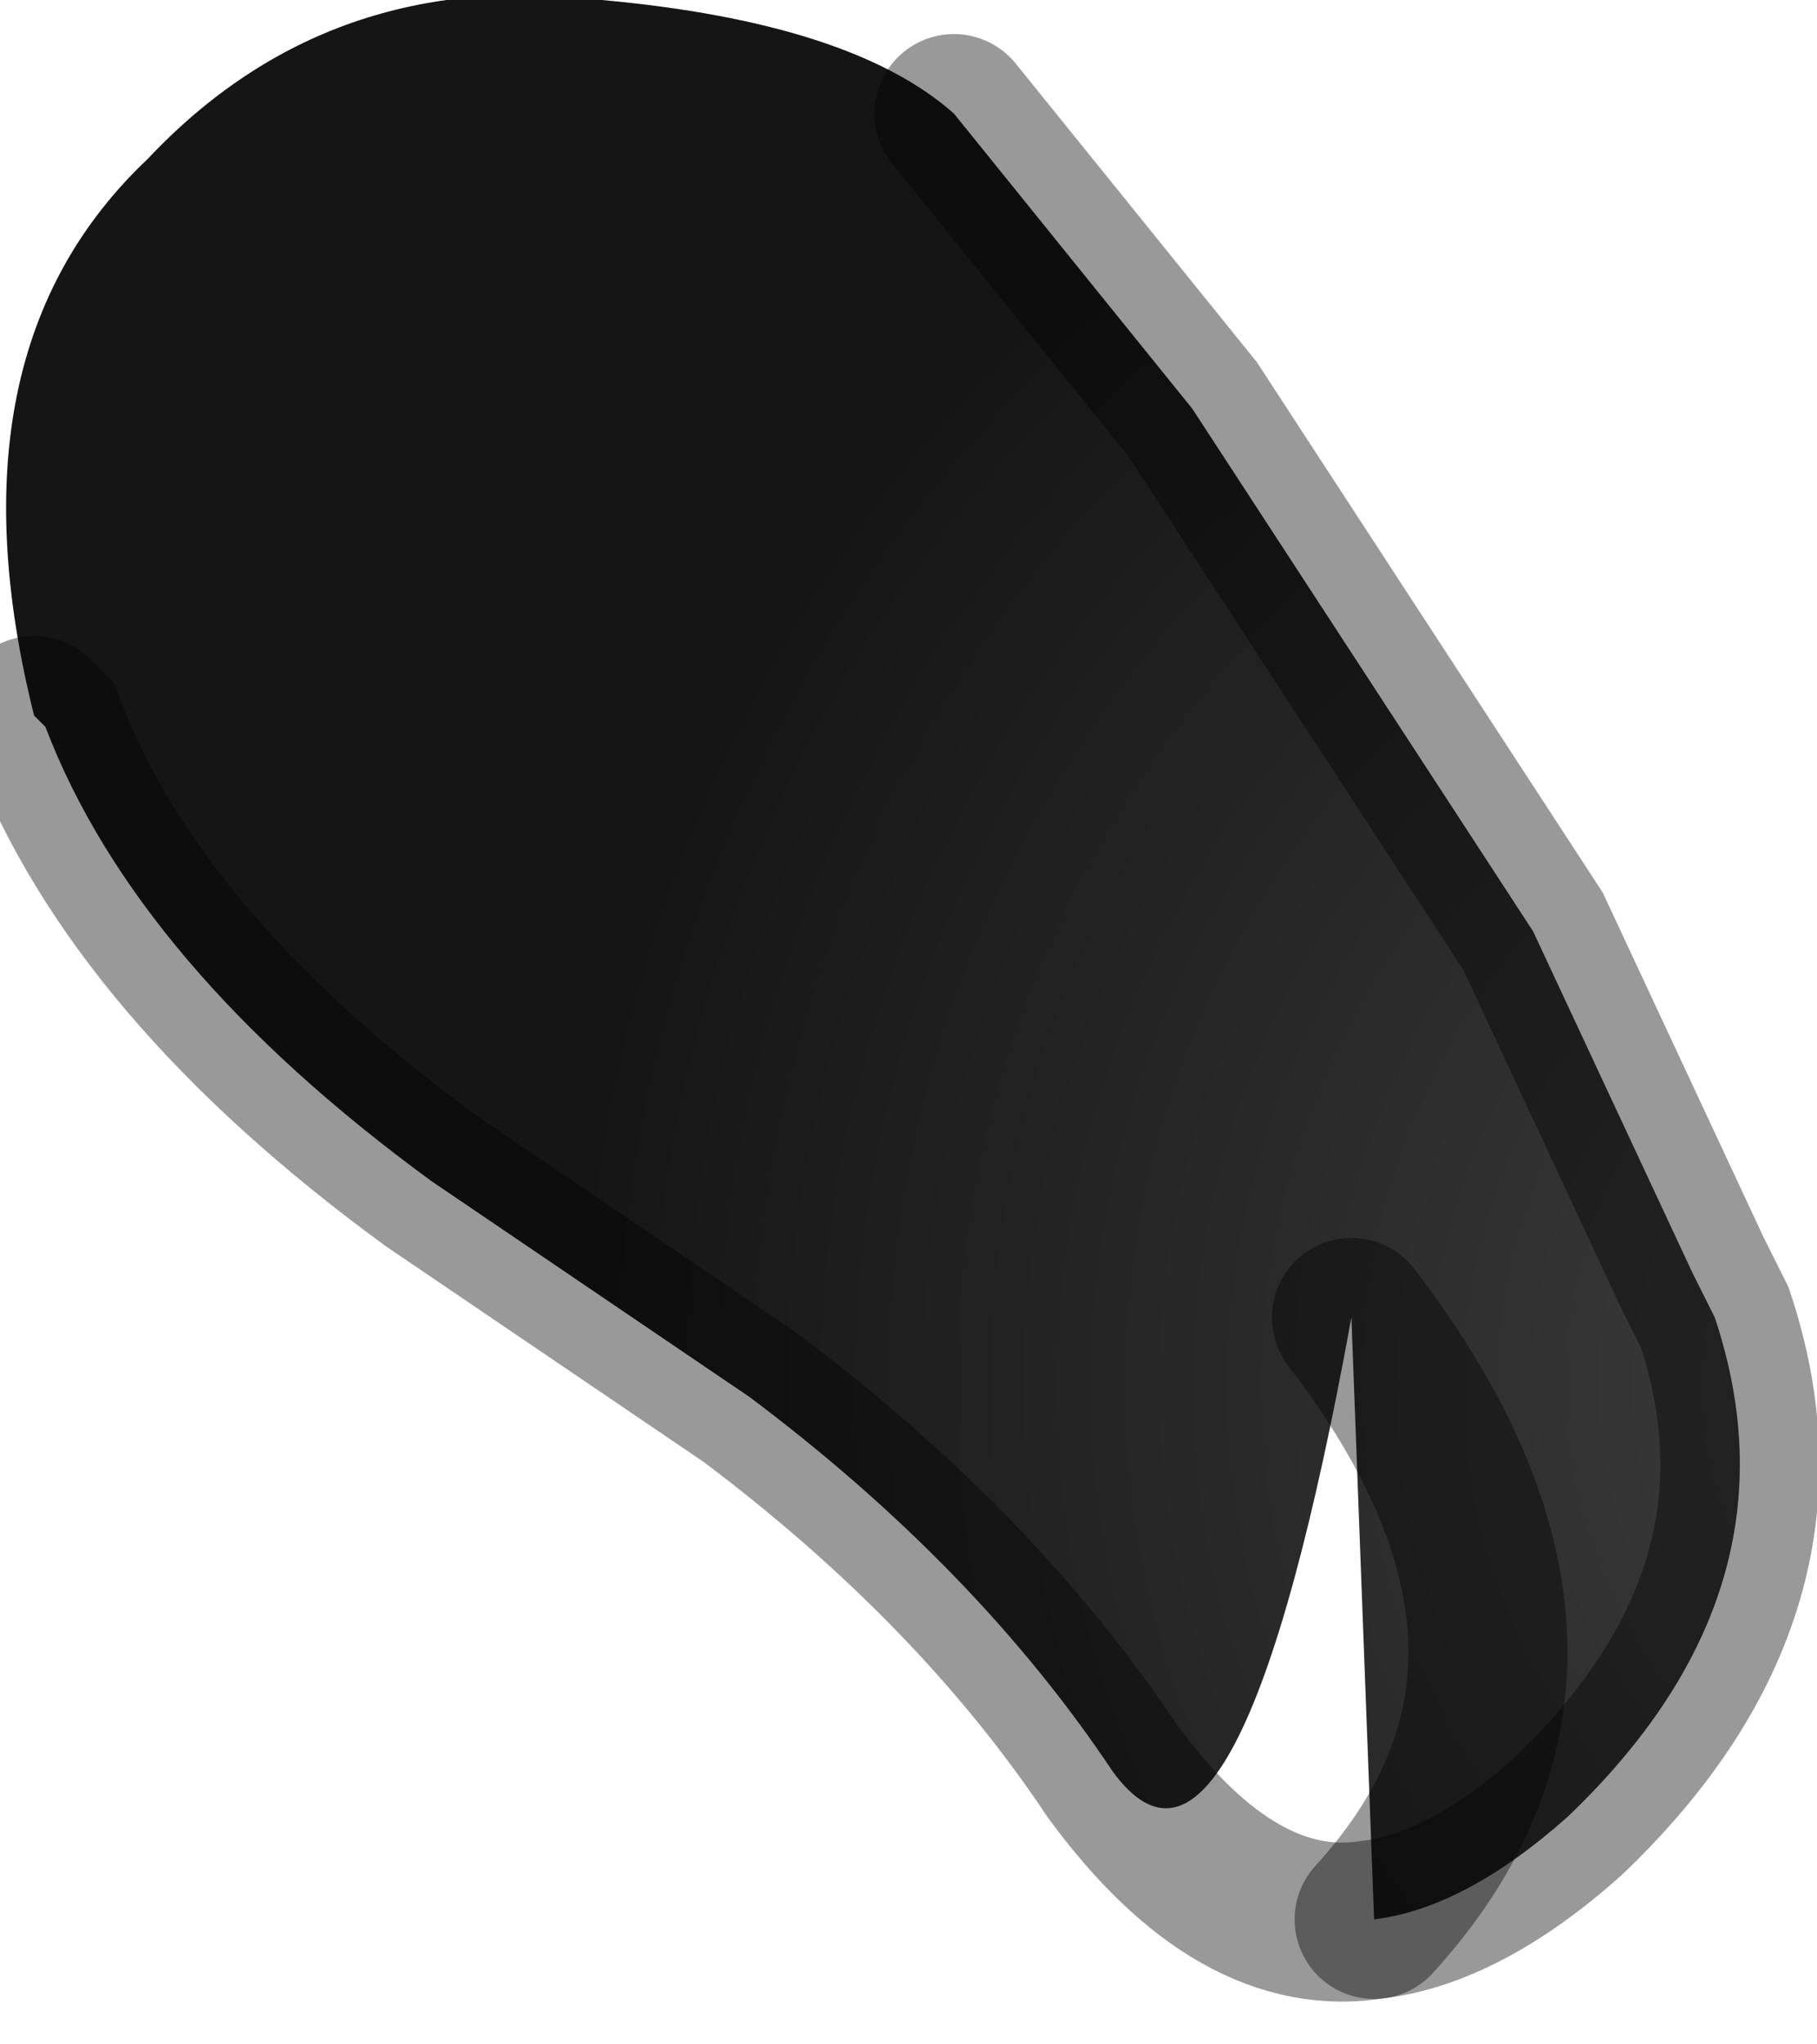 <?xml version="1.0" encoding="utf-8"?>
<svg version="1.1" id="Layer_1"
xmlns="http://www.w3.org/2000/svg"
xmlns:xlink="http://www.w3.org/1999/xlink"
width="8px" height="9px"
xml:space="preserve">
<g id="PathID_3404" transform="matrix(1, 0, 0, 1, 3.85, 4.25)">
<radialGradient
id="RadialGradID_799" gradientUnits="userSpaceOnUse" gradientTransform="matrix(0.008, 0, 0, 0.008, 5.2, 1.85)" spreadMethod ="pad" cx="0" cy="0" r="819.2" fx="0" fy="0" >
<stop  offset="0"  style="stop-color:#414141;stop-opacity:1" />
<stop  offset="1"  style="stop-color:#151515;stop-opacity:1" />
</radialGradient>
<path style="fill:url(#RadialGradID_799) " d="M0.35 -3.75L1.4 -2.45L2.9 -0.15L3.6 1.35L3.7 1.55Q4.1 2.75 3.05 3.75Q2.6 4.15 2.2 4.2Q3.25 3.05 2.1 1.55Q1.6 4.3 1.05 3.55Q0.45 2.65 -0.55 1.9L-1.95 0.95Q-3.25 0 -3.65 -1.05L-3.7 -1.1Q-4.1 -2.7 -3.2 -3.55Q-2.4 -4.4 -1.2 -4.25Q-0.1 -4.15 0.35 -3.75M2.1 1.55Q3.25 3.05 2.2 4.2" />
<path style="fill:none;stroke-width:0.7;stroke-linecap:round;stroke-linejoin:miter;stroke-miterlimit:5;stroke:#000000;stroke-opacity:0.4" d="M0.35 -3.75L1.4 -2.45L2.9 -0.15L3.6 1.35L3.7 1.55Q4.1 2.75 3.05 3.75Q2.6 4.15 2.2 4.2Q1.6 4.3 1.05 3.55Q0.45 2.65 -0.55 1.9L-1.95 0.95Q-3.25 0 -3.65 -1.05L-3.7 -1.1" />
<path style="fill:none;stroke-width:0.7;stroke-linecap:round;stroke-linejoin:miter;stroke-miterlimit:5;stroke:#000000;stroke-opacity:0.4" d="M2.2 4.2Q3.25 3.05 2.1 1.55" />
</g>
</svg>

